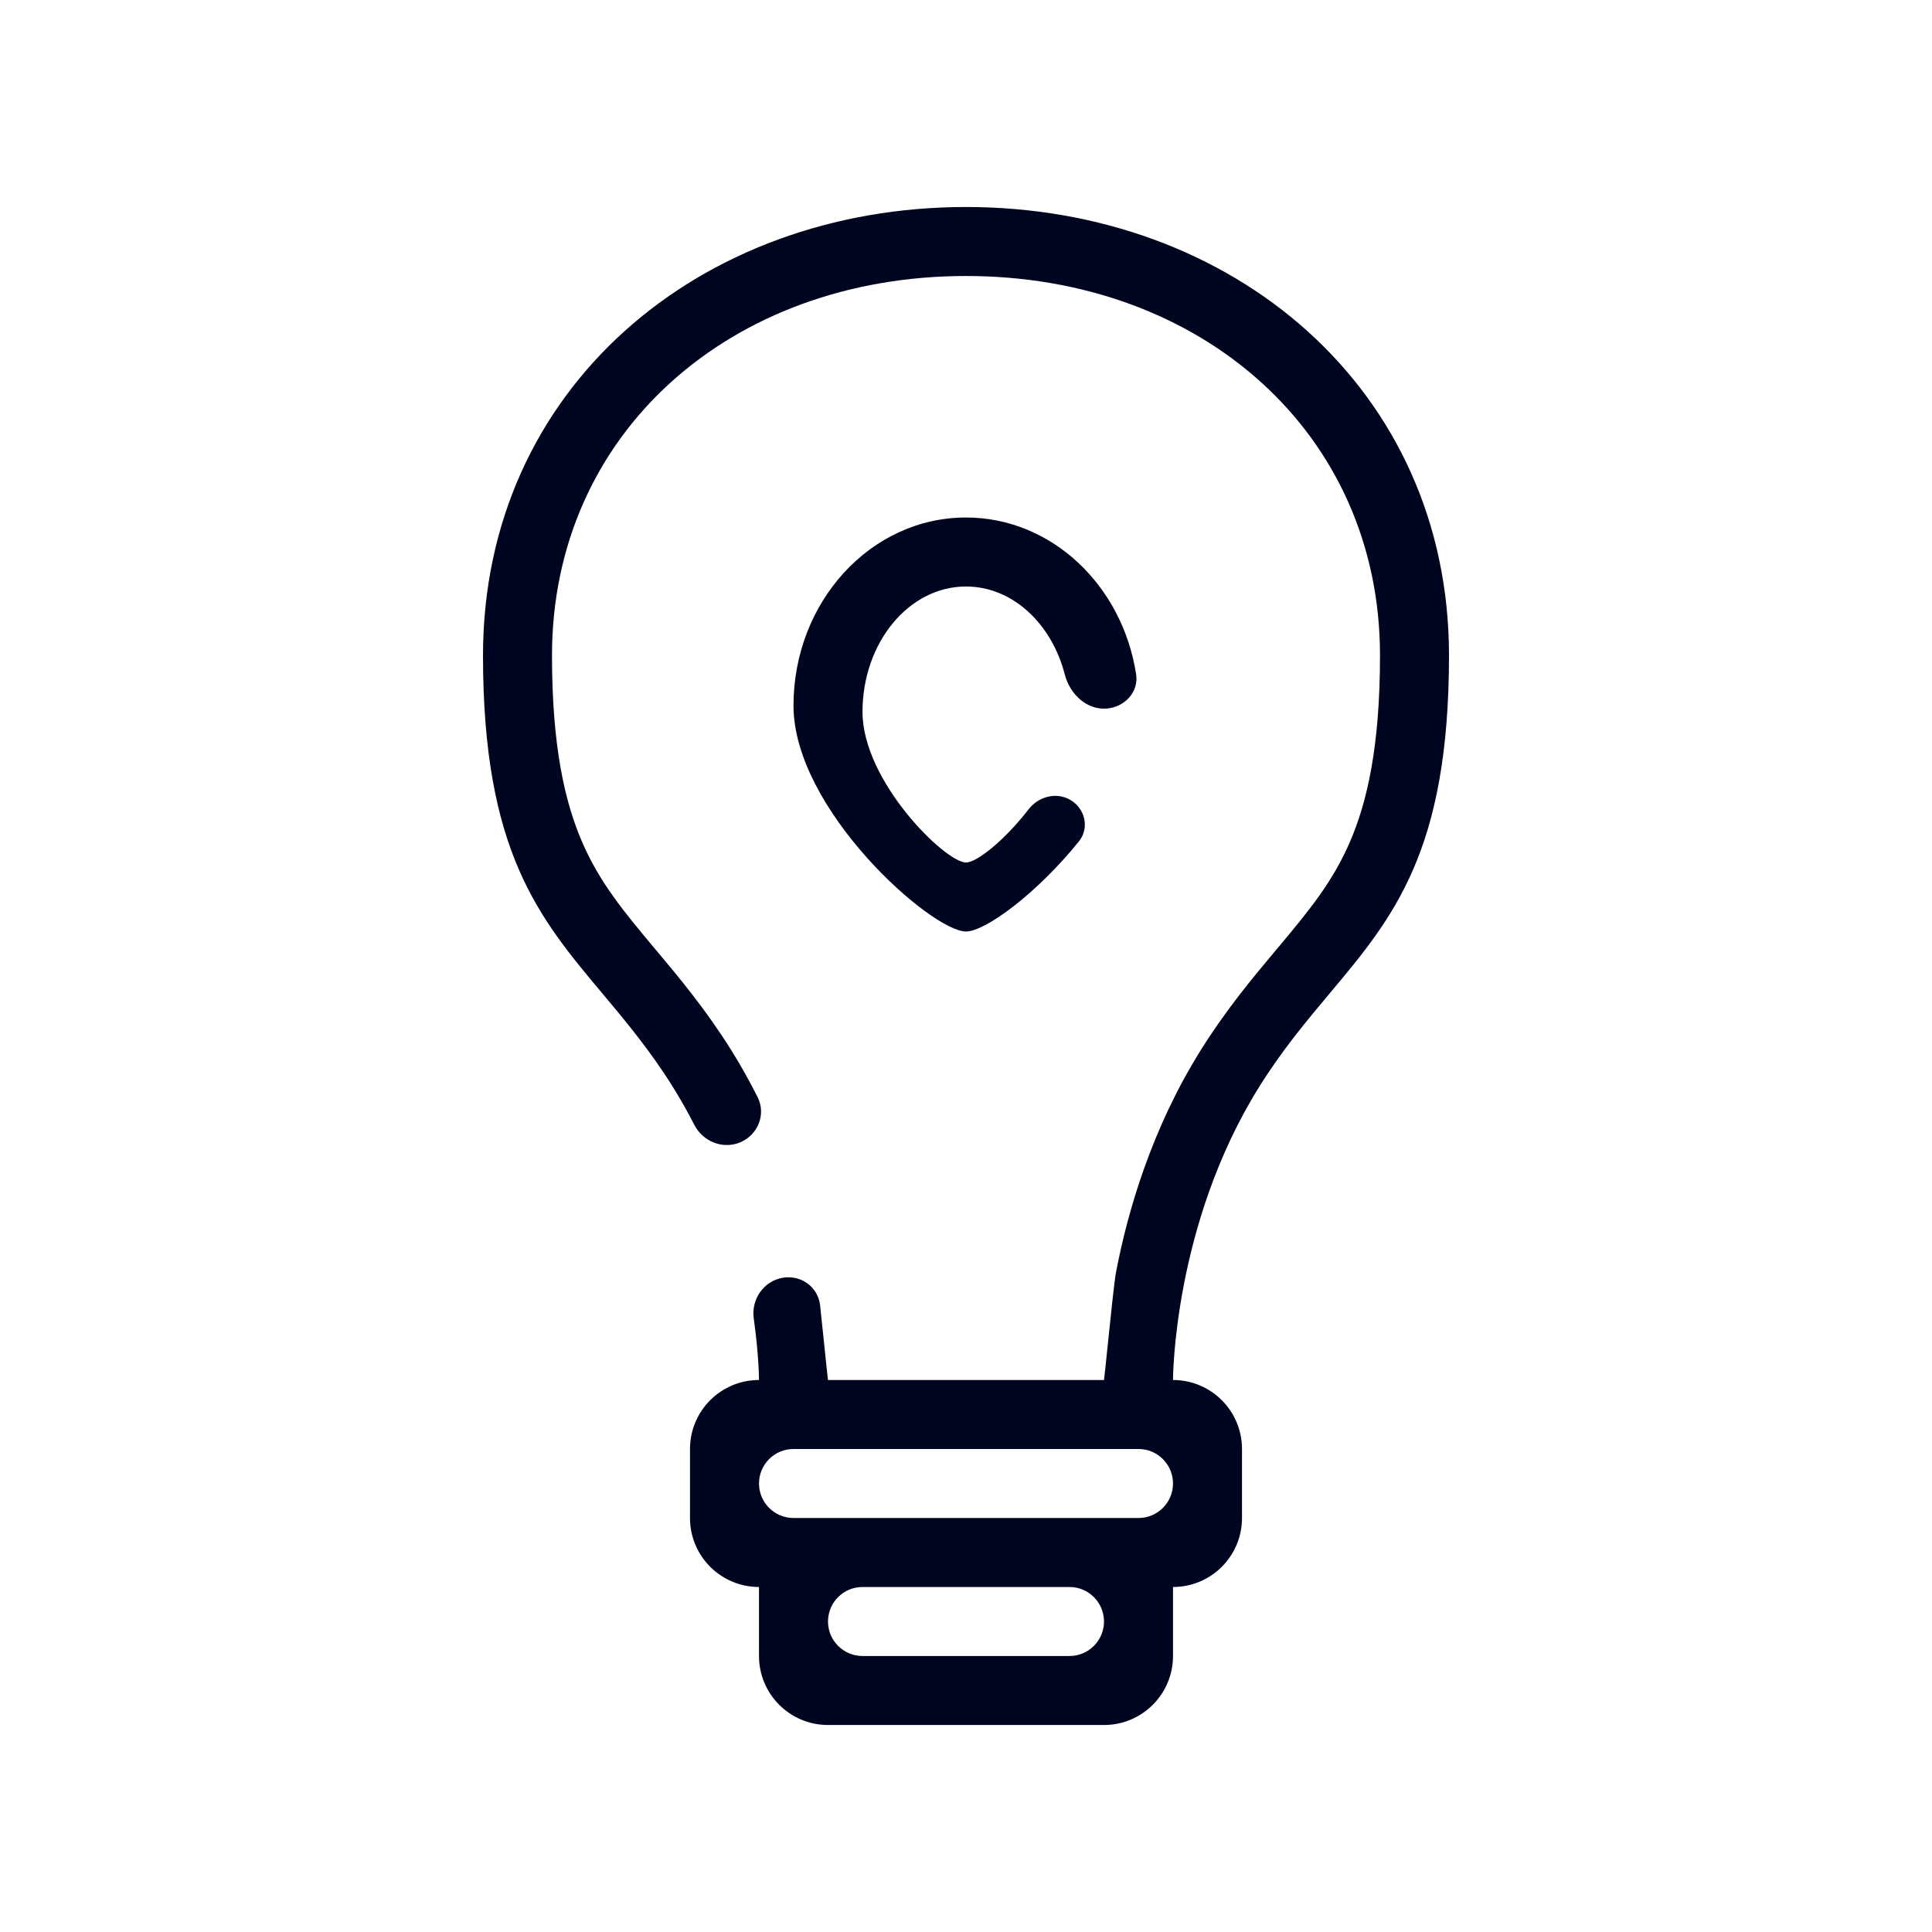 <svg width="56" height="56" viewBox="0 0 56 56" fill="none" xmlns="http://www.w3.org/2000/svg">
<path fill-rule="evenodd" clip-rule="evenodd" d="M32.105 39.018C32.057 39.485 32.017 39.876 32 40H24C23.983 39.876 23.943 39.485 23.895 39.018C23.857 38.643 23.813 38.219 23.772 37.843C23.714 37.303 23.223 36.946 22.687 37.037C22.134 37.132 21.77 37.662 21.848 38.217C22 39.304 22 40 22 40C20.895 40 20 40.895 20 42V44C20 45.105 20.895 46 22 46V48C22 49.105 22.895 50 24 50H32C33.105 50 34 49.105 34 48V46C35.105 46 36 45.105 36 44V42C36 40.895 35.105 40 34 40C34 40 34 35.5 36.5 31.5C37.166 30.434 37.868 29.598 38.538 28.798C40.386 26.596 42 24.672 42 19C42 11.268 35.732 6 28 6C20.268 6 14 11.268 14 19C14 24.672 15.614 26.596 17.462 28.798C18.132 29.598 18.834 30.434 19.5 31.5C19.727 31.863 19.934 32.231 20.122 32.599C20.372 33.09 20.955 33.325 21.461 33.109C21.97 32.891 22.209 32.299 21.961 31.804C21.733 31.349 21.479 30.892 21.196 30.44C20.456 29.256 19.679 28.33 19.018 27.541L18.994 27.513C18.058 26.398 17.378 25.57 16.873 24.406C16.376 23.257 16 21.645 16 19C16 12.563 21.172 8 28 8C34.828 8 40 12.563 40 19C40 21.645 39.624 23.257 39.127 24.406C38.623 25.57 37.942 26.398 37.006 27.513L36.982 27.541C36.321 28.33 35.544 29.256 34.804 30.44C33.382 32.715 32.69 35.096 32.349 36.872C32.299 37.131 32.19 38.194 32.105 39.018ZM24 47C24 46.448 24.448 46 25 46H31C31.552 46 32 46.448 32 47C32 47.552 31.552 48 31 48H25C24.448 48 24 47.552 24 47ZM34 43C34 43.552 33.552 44 33 44H23C22.448 44 22 43.552 22 43C22 42.448 22.448 42 23 42H33C33.552 42 34 42.448 34 43Z" fill="#000520"/>
<path d="M32.931 19.544C32.534 16.965 30.477 15 28 15C25.239 15 23 17.442 23 20.454C23 23.467 27 27 28 27C28.56 27 30.06 25.893 31.272 24.389C31.585 24.002 31.455 23.437 31.025 23.186C30.62 22.95 30.103 23.085 29.816 23.456C29.119 24.357 28.314 25 28 25C27.4 25 25 22.645 25 20.636C25 18.628 26.343 17 28 17C29.345 17 30.484 18.074 30.864 19.553C31.011 20.122 31.505 20.59 32.09 20.537C32.606 20.49 33.009 20.056 32.931 19.544Z" fill="#000520"/>
</svg>
